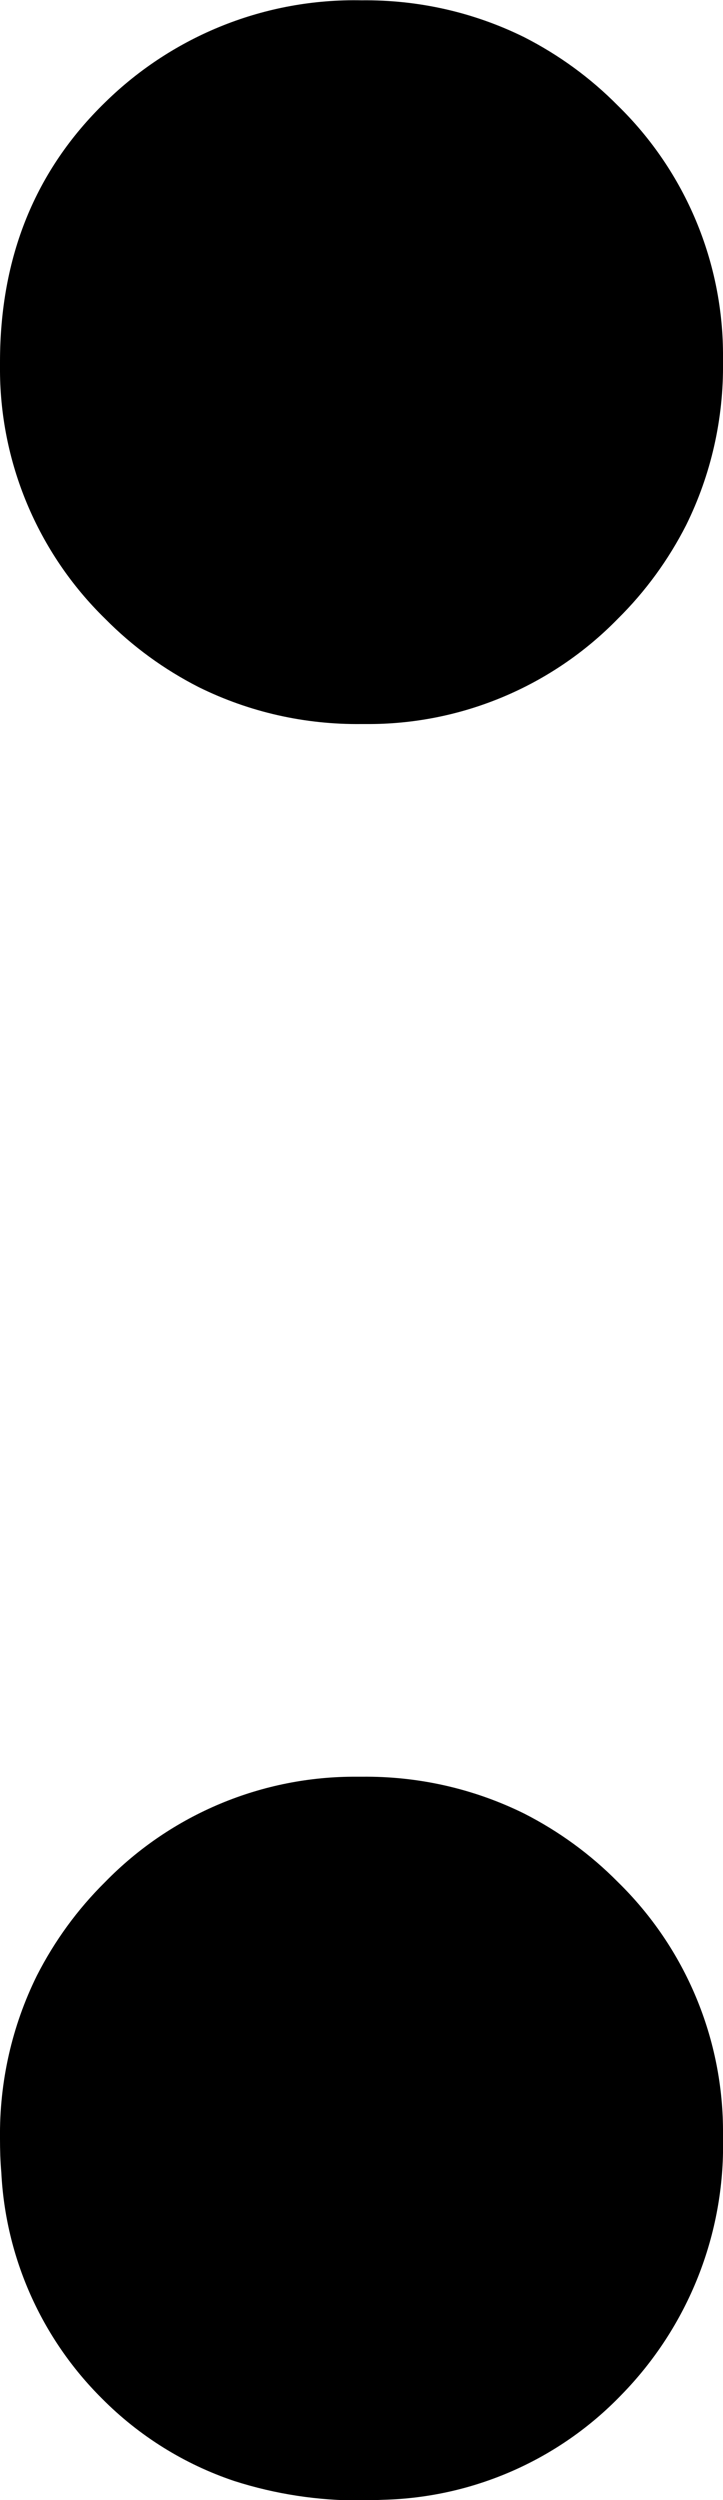 <svg version="1.1" xmlns="http://www.w3.org/2000/svg" xmlns:xlink="http://www.w3.org/1999/xlink" width="2.2" height="7.6" viewBox="0,0,2.2,7.6"><g transform="translate(-318.503,-172.204)"><g data-paper-data="{&quot;isPaintingLayer&quot;:true}" fill="#000000" fill-rule="evenodd" stroke="#000000" stroke-width="0" stroke-linecap="round" stroke-linejoin="miter" stroke-miterlimit="10" stroke-dasharray="" stroke-dashoffset="0" style="mix-blend-mode: normal"><path d="M319.67,179.803c-0.022,0.001 -0.045,0.002 -0.067,0.002c-0.131,0.001 -0.262,-0.019 -0.387,-0.059c-0.152,-0.051 -0.29,-0.137 -0.403,-0.251c-0.184,-0.183 -0.293,-0.428 -0.306,-0.687c-0.003,-0.034 -0.004,-0.069 -0.004,-0.103c-0.002,-0.172 0.036,-0.341 0.112,-0.495c0.054,-0.106 0.124,-0.202 0.208,-0.285c0.201,-0.206 0.478,-0.322 0.766,-0.32c0.005,-0 0.009,-0 0.014,0c0.172,-0.002 0.341,0.036 0.495,0.112c0.106,0.054 0.202,0.124 0.285,0.208c0.206,0.201 0.322,0.478 0.32,0.766c0,0.005 0,0.009 0,0.014c0.006,0.291 -0.106,0.572 -0.31,0.78c-0.19,0.197 -0.45,0.311 -0.723,0.318zM320.383,174.085c-0.201,0.206 -0.478,0.322 -0.766,0.32c-0.005,0 -0.009,0 -0.014,0c-0.172,0.002 -0.341,-0.036 -0.495,-0.112c-0.106,-0.054 -0.202,-0.124 -0.285,-0.208c-0.206,-0.201 -0.322,-0.478 -0.32,-0.766c-0,-0.005 -0,-0.009 0,-0.014c0,-0.32 0.107,-0.583 0.32,-0.79c0.208,-0.204 0.489,-0.316 0.78,-0.31c0.172,-0.002 0.341,0.036 0.495,0.112c0.106,0.054 0.202,0.124 0.285,0.208c0.206,0.201 0.322,0.478 0.32,0.766c0,0.005 0,0.009 0,0.014c0.002,0.172 -0.036,0.341 -0.112,0.495c-0.054,0.106 -0.124,0.202 -0.208,0.285z"/></g></g></svg>
